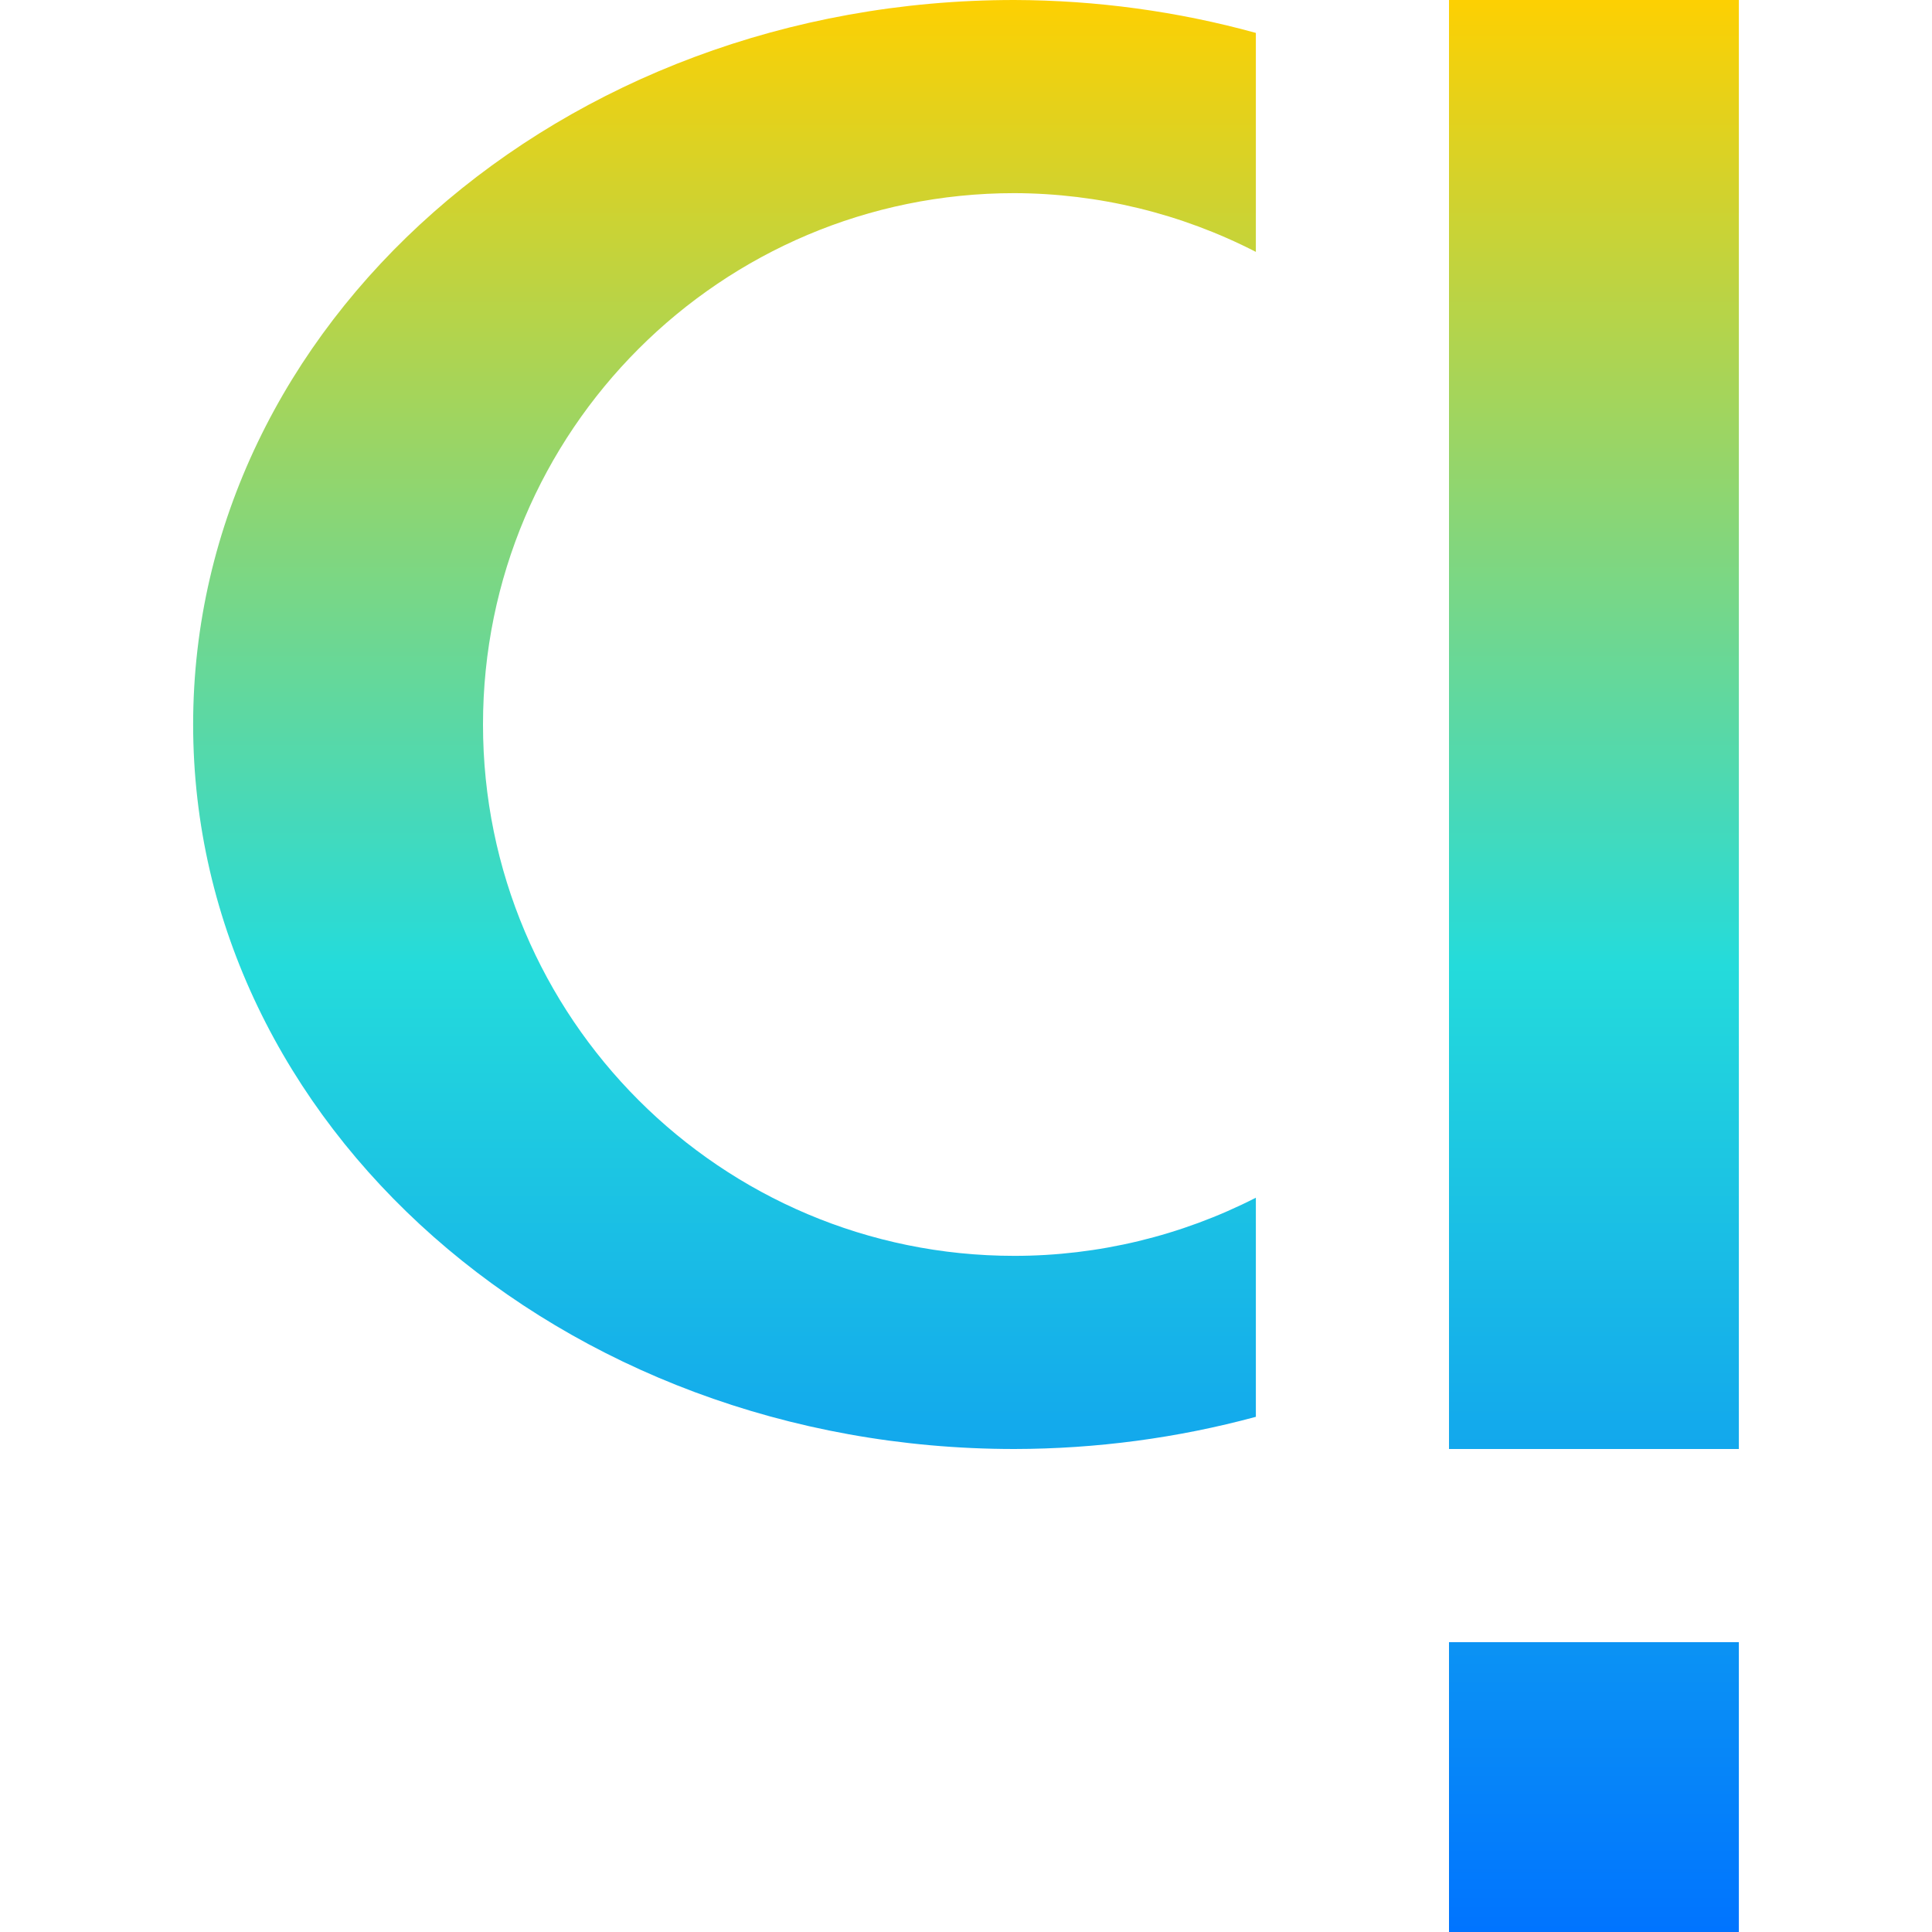 <svg xmlns="http://www.w3.org/2000/svg" xmlns:xlink="http://www.w3.org/1999/xlink" width="64" height="64" viewBox="0 0 64 64" version="1.1"><defs><linearGradient id="linear0" x1="0%" x2="0%" y1="0%" y2="100%"><stop offset="0%" style="stop-color:#ffd000; stop-opacity:1"/><stop offset="50%" style="stop-color:#24dbdb; stop-opacity:1"/><stop offset="100%" style="stop-color:#0073ff; stop-opacity:1"/></linearGradient></defs><g id="surface1"><path style=" stroke:none;fill-rule:evenodd;fill:url(#linear0);" d="M 48 0 L 48 48 L 57.602 48 L 57.602 0 Z M 48 54.398 L 48 64 L 57.602 64 L 57.602 54.398 Z M 33.602 0 C 18.574 0 6.398 10.742 6.398 24 C 6.398 37.258 18.574 48 33.602 48 C 36.312 47.996 39.008 47.637 41.602 46.934 L 41.602 39.676 C 39.125 40.941 36.379 41.602 33.602 41.602 C 23.879 41.602 16 33.719 16 24 C 16 14.281 23.879 6.398 33.602 6.398 C 36.383 6.406 39.125 7.07 41.602 8.344 L 41.602 1.09 C 39.008 0.375 36.312 0.008 33.602 0 Z M 33.602 0 "/></g></svg>
